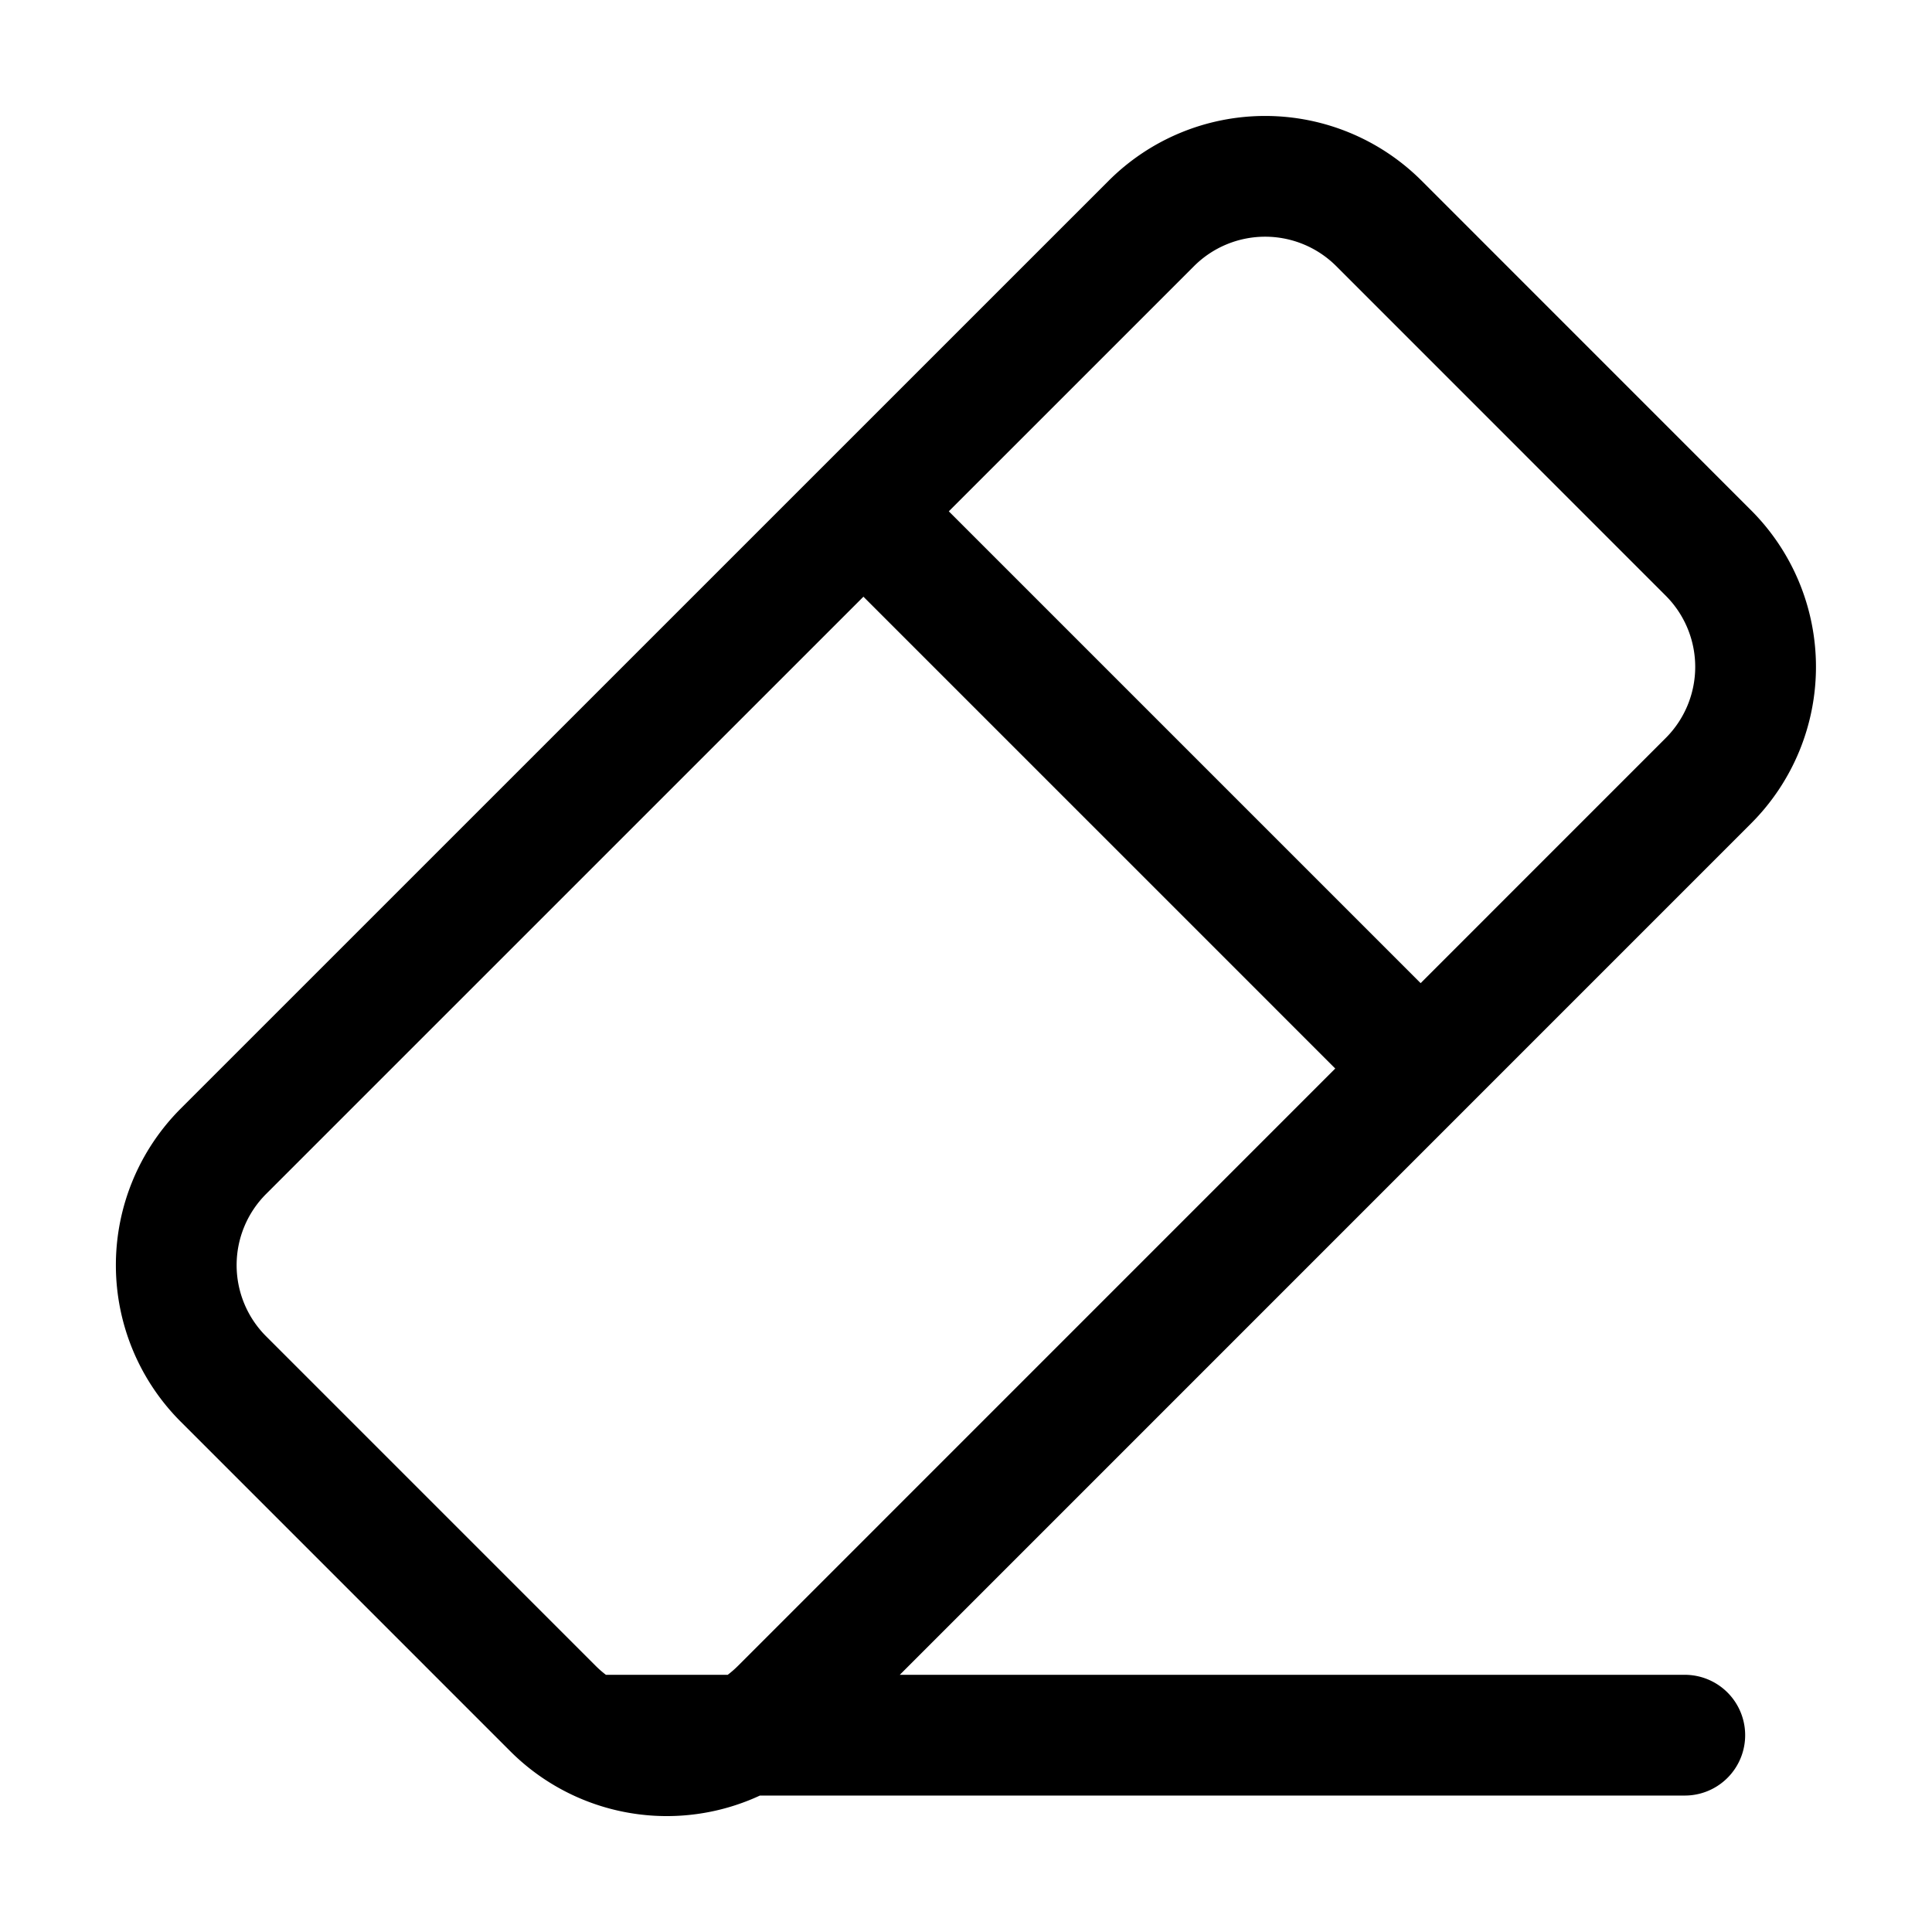 <svg xmlns="http://www.w3.org/2000/svg" fill="none" viewBox="0 0 24 24" stroke-width="1.5" stroke="currentColor" aria-hidden="true" data-slot="icon">
  <path stroke-linecap="round" d="m10.929 6.555 6.5 6.5m3.5 8.5h-13.5M2.775 17.13l4.094 4.094a2 2 0 0 0 2.829 0L21.223 9.698a2 2 0 0 0 0-2.828L17.13 2.776a2 2 0 0 0-2.828 0L2.775 14.302a2 2 0 0 0 0 2.828Z"/>
</svg>
